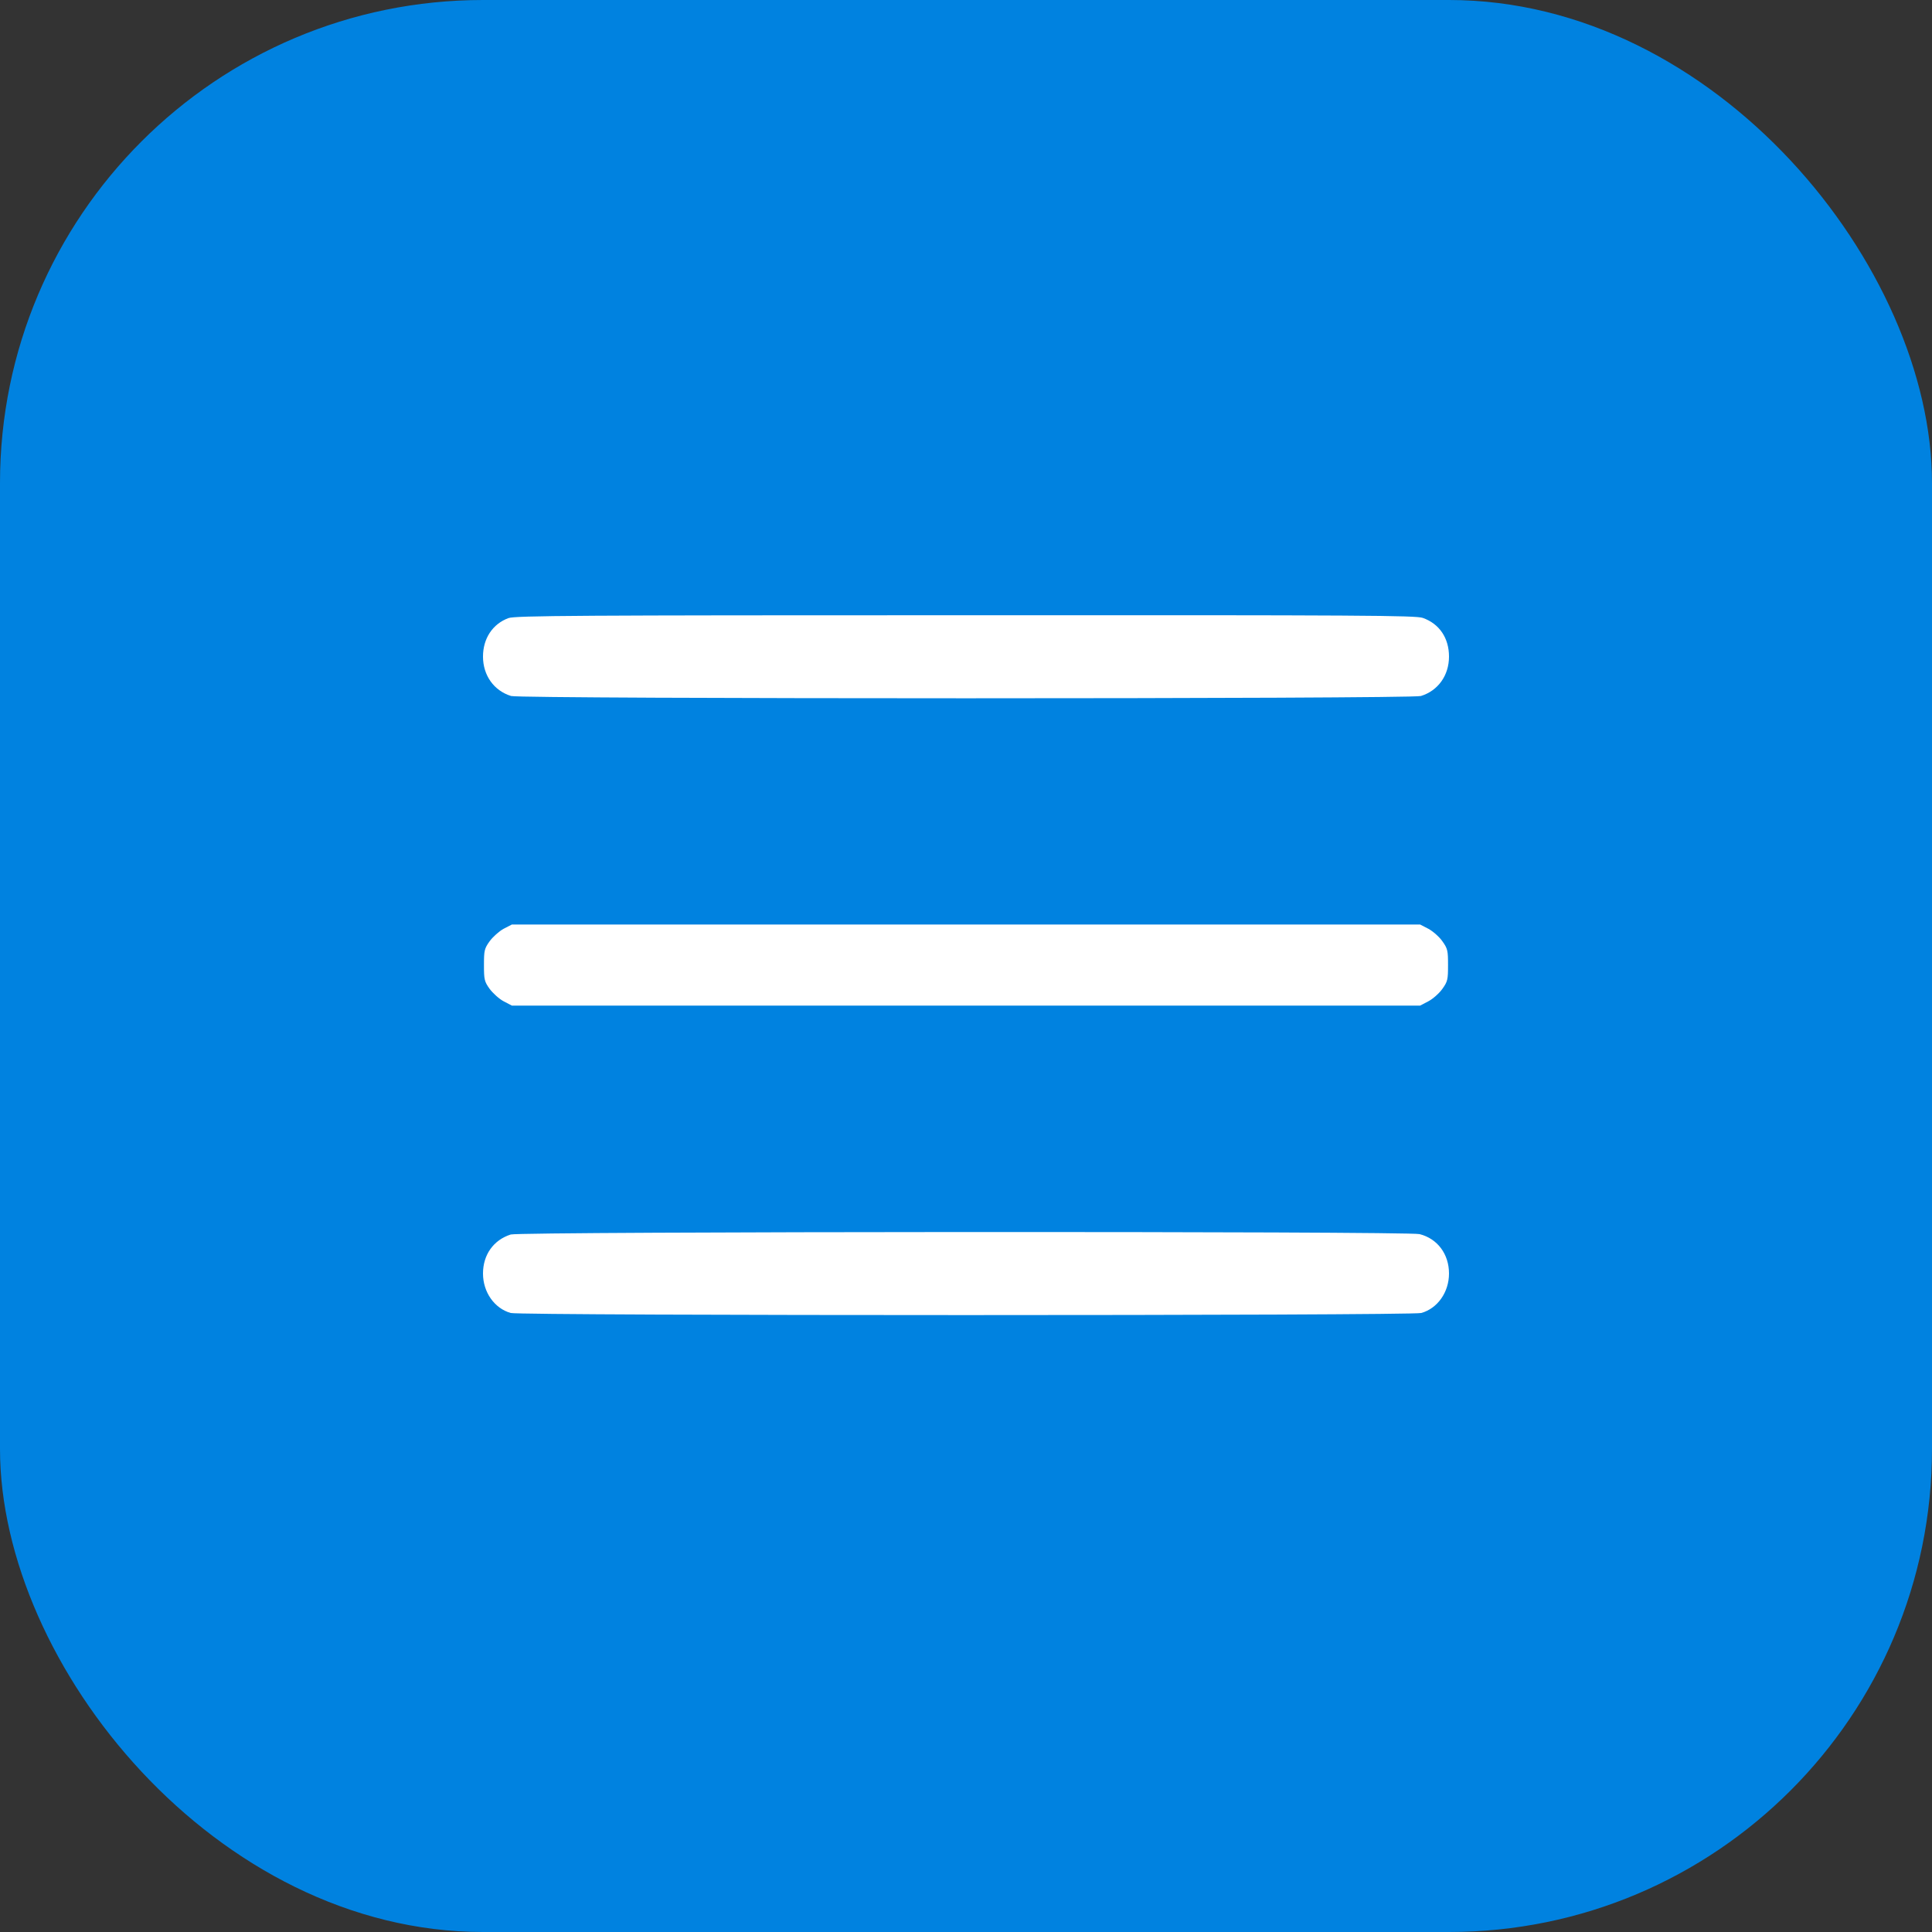<svg width="40" height="40" viewBox="0 0 40 40" fill="none" xmlns="http://www.w3.org/2000/svg">
<rect x="0" y="0" width="40" height="40" fill="#333333" stroke="none"/>
<rect width="40" height="40" rx="10" fill="#0082E0"/>
<g clip-path="url(#clip0_2025_2)">
<path d="M10.527 12.797C10.199 12.918 10 13.219 10 13.594C10 13.984 10.227 14.301 10.582 14.41C10.797 14.473 29.203 14.473 29.418 14.41C29.773 14.301 30 13.984 30 13.594C30 13.211 29.801 12.914 29.457 12.793C29.305 12.742 28.262 12.734 19.984 12.738C11.953 12.738 10.664 12.746 10.527 12.797Z" fill="white"/>
<path d="M10.426 19.23C10.332 19.281 10.203 19.398 10.137 19.488C10.027 19.641 10.02 19.684 10.02 19.98C10.02 20.277 10.027 20.32 10.137 20.473C10.203 20.562 10.332 20.68 10.426 20.73L10.598 20.82H20H29.402L29.574 20.73C29.668 20.68 29.801 20.562 29.863 20.473C29.973 20.32 29.98 20.277 29.98 19.98C29.98 19.684 29.973 19.641 29.863 19.488C29.801 19.398 29.668 19.281 29.574 19.23L29.402 19.141H20H10.598L10.426 19.23Z" fill="white"/>
<path d="M10.574 25.559C10.219 25.672 10 25.977 10 26.367C10 26.754 10.238 27.09 10.574 27.184C10.781 27.242 29.219 27.242 29.426 27.184C29.762 27.09 30 26.754 30 26.367C30 25.965 29.762 25.645 29.391 25.551C29.141 25.488 10.777 25.496 10.574 25.559Z" fill="white"/>
</g>
<defs>
<clipPath id="clip0_2025_2">
<rect width="20" height="20" fill="white" transform="translate(10 10)"/>
</clipPath>
</defs>
</svg>
